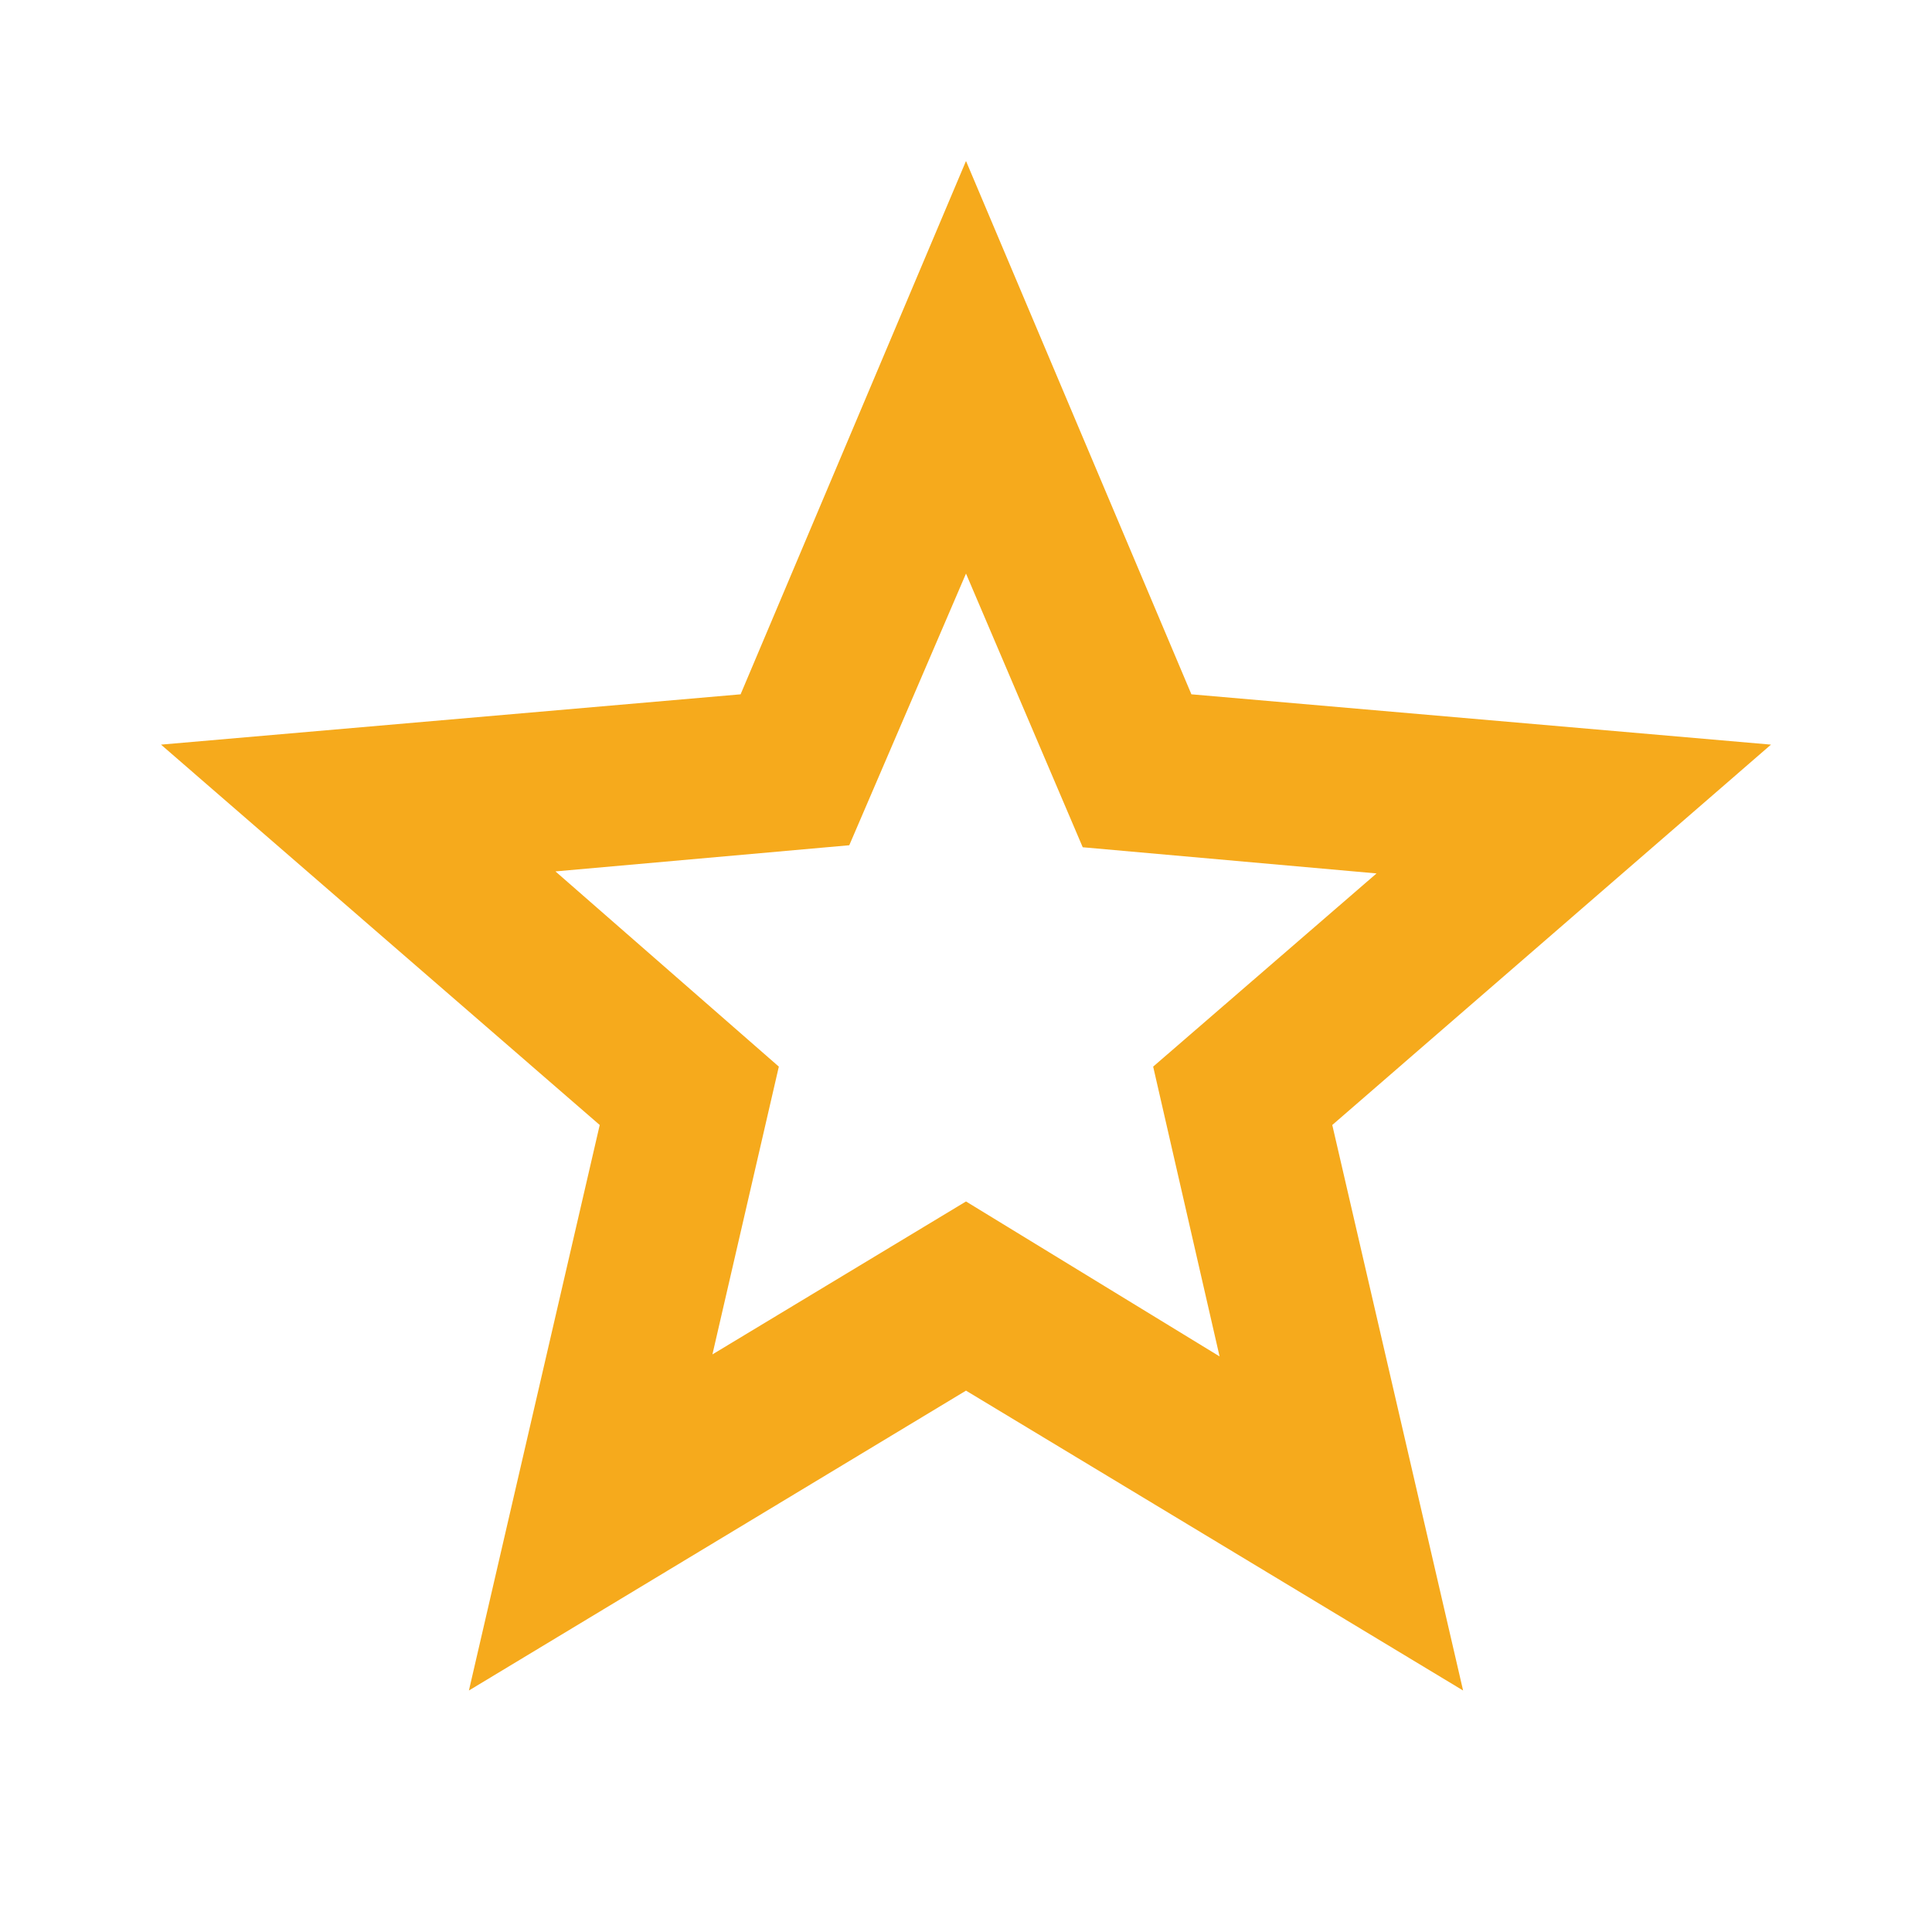 <svg xmlns="http://www.w3.org/2000/svg" height="24px" viewBox="0 -960 960 960" width="24px" fill="#F6AA1C"><path d="m354-287 126-76 126 77-33-144 111-96-146-13-58-136-58 135-146 13 111 97-33 143ZM233-120l65-281L80-590l288-25 112-265 112 265 288 25-218 189 65 281-247-149-247 149Zm247-350Z"/></svg>